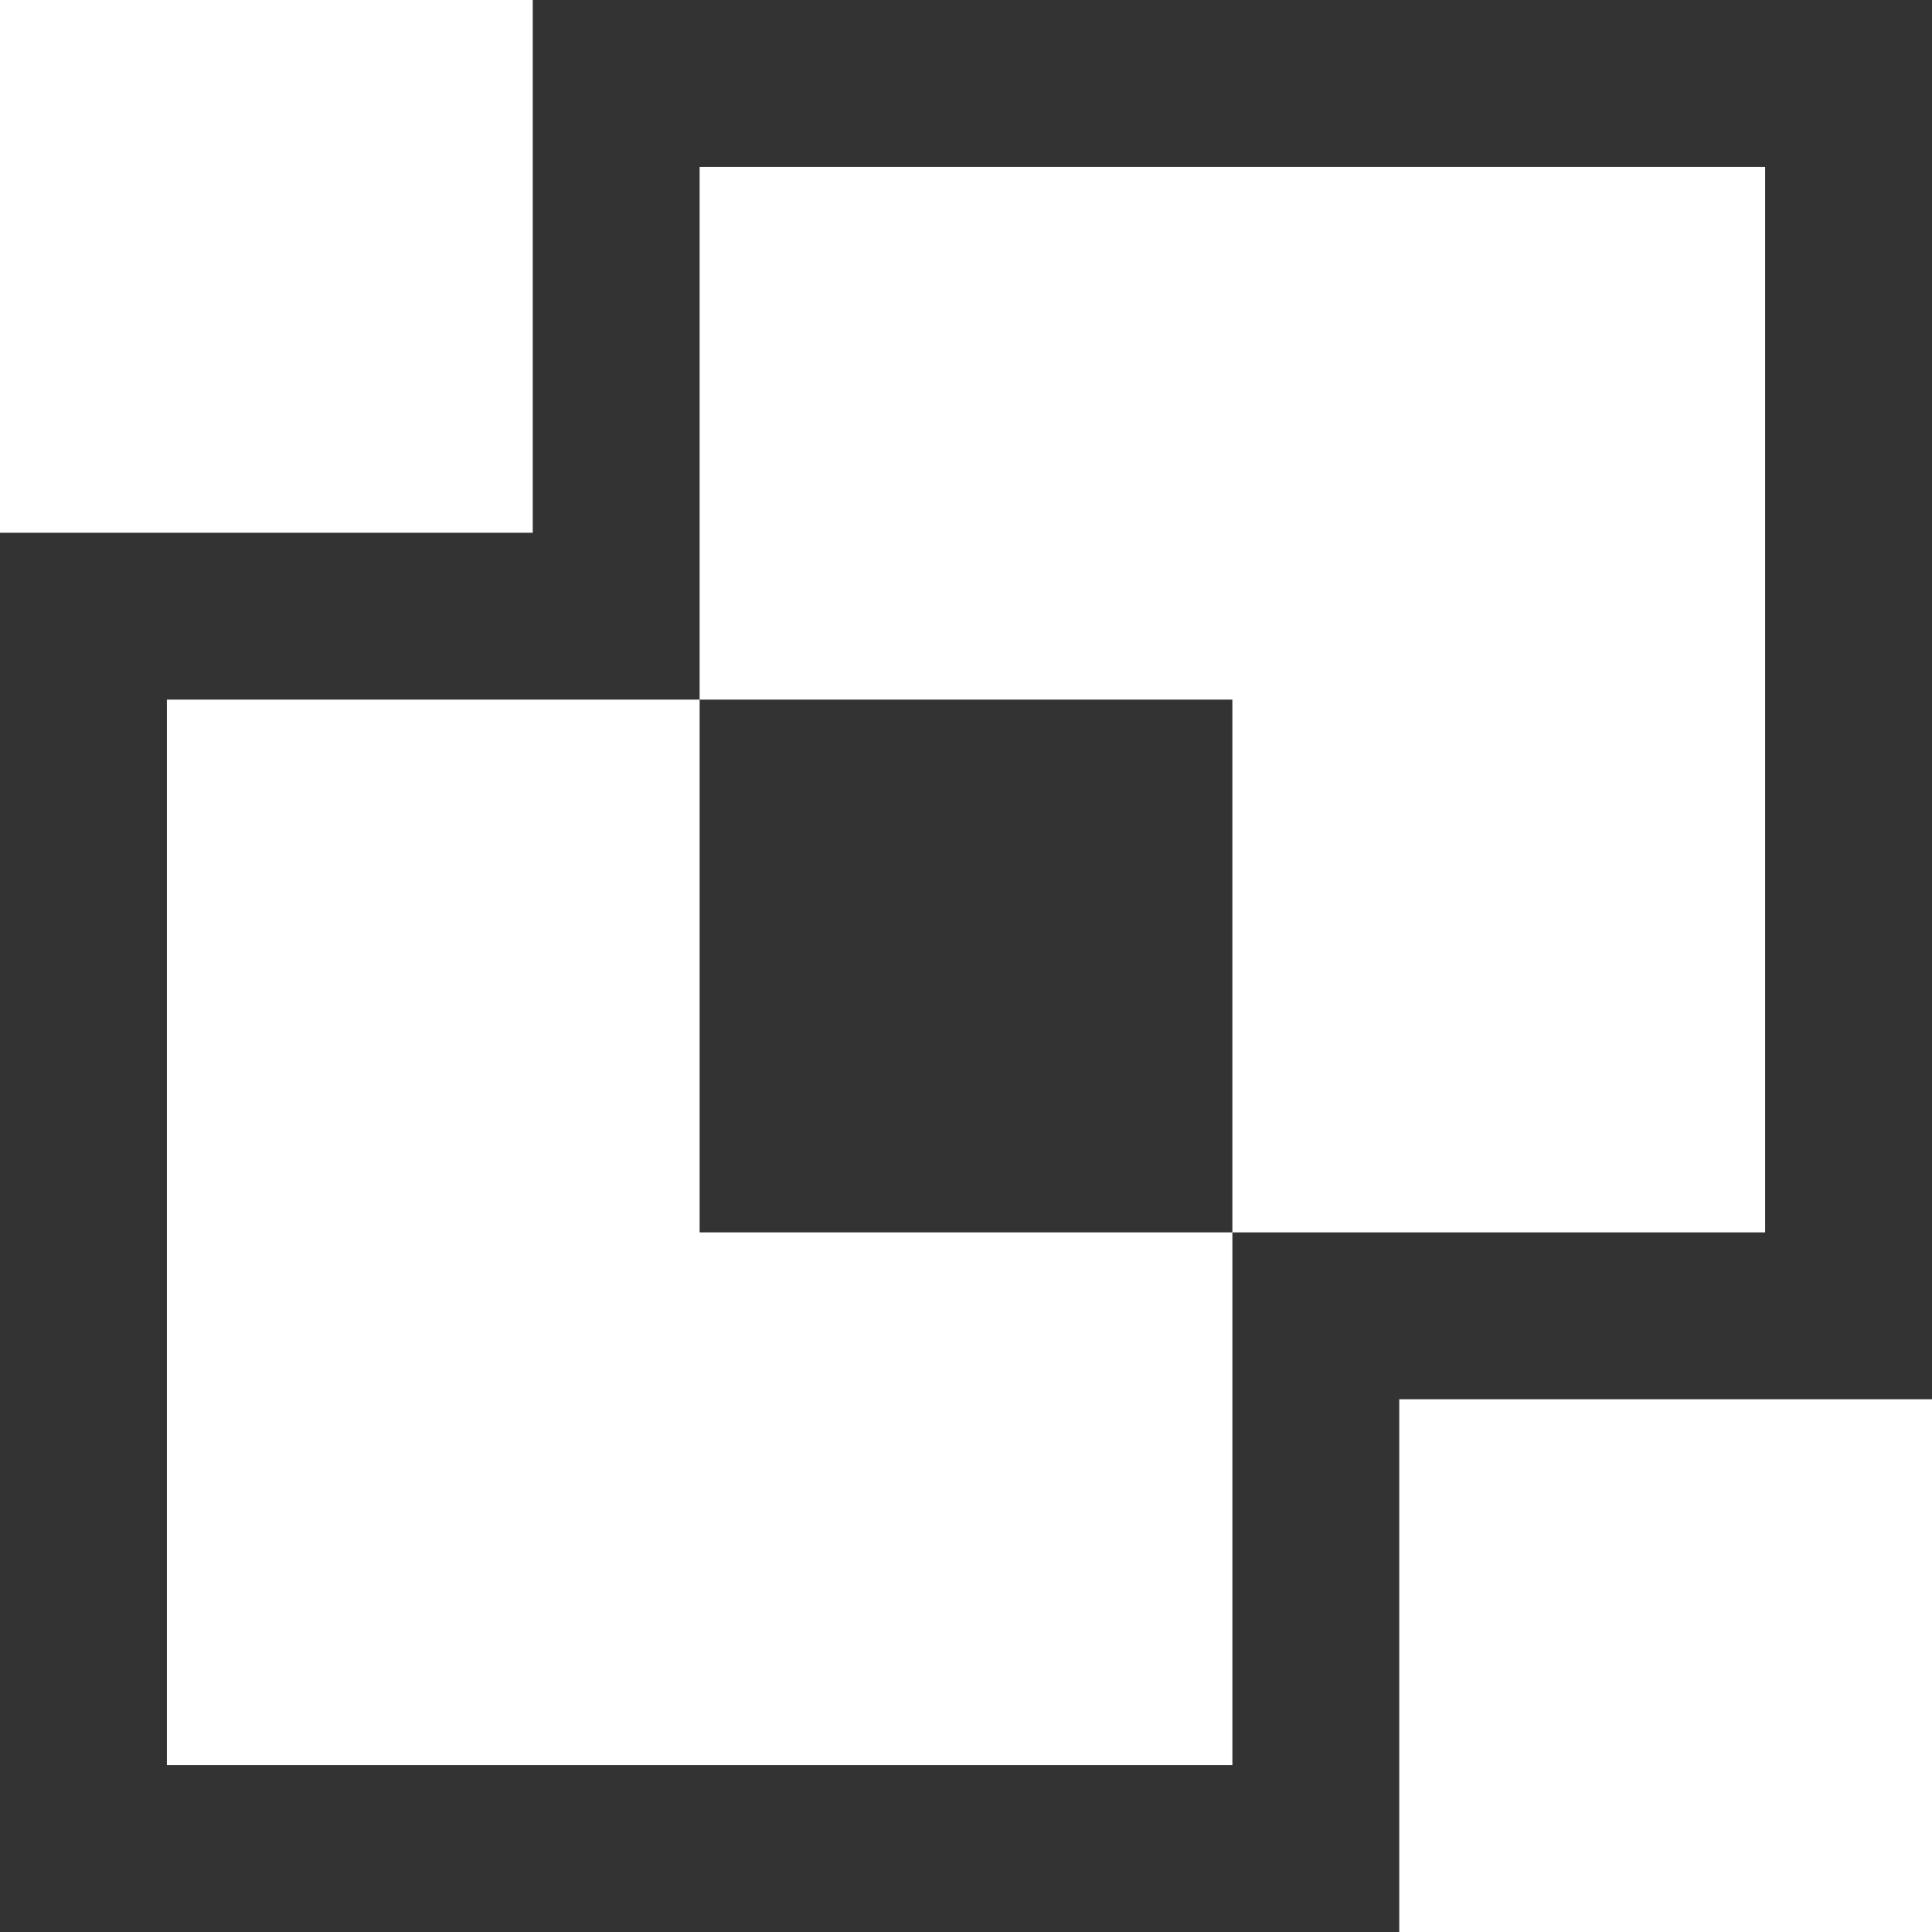 <svg width="16" height="16" viewBox="0 0 16 16" fill="none" xmlns="http://www.w3.org/2000/svg">
<rect x="0" y="0" width="16" height="16" fill="#333333" stroke="none"/>
<path fill-rule="evenodd" clip-rule="evenodd" d="M0 0H4.412V4.412H0V0ZM11.588 11.588H16V16H11.588V11.588ZM5.794 1.382H14.618V10.206H10.206V5.794H5.794V1.382ZM5.794 5.794H1.382V14.618H10.206V10.206H5.794V5.794Z" fill="white"/>
</svg>
